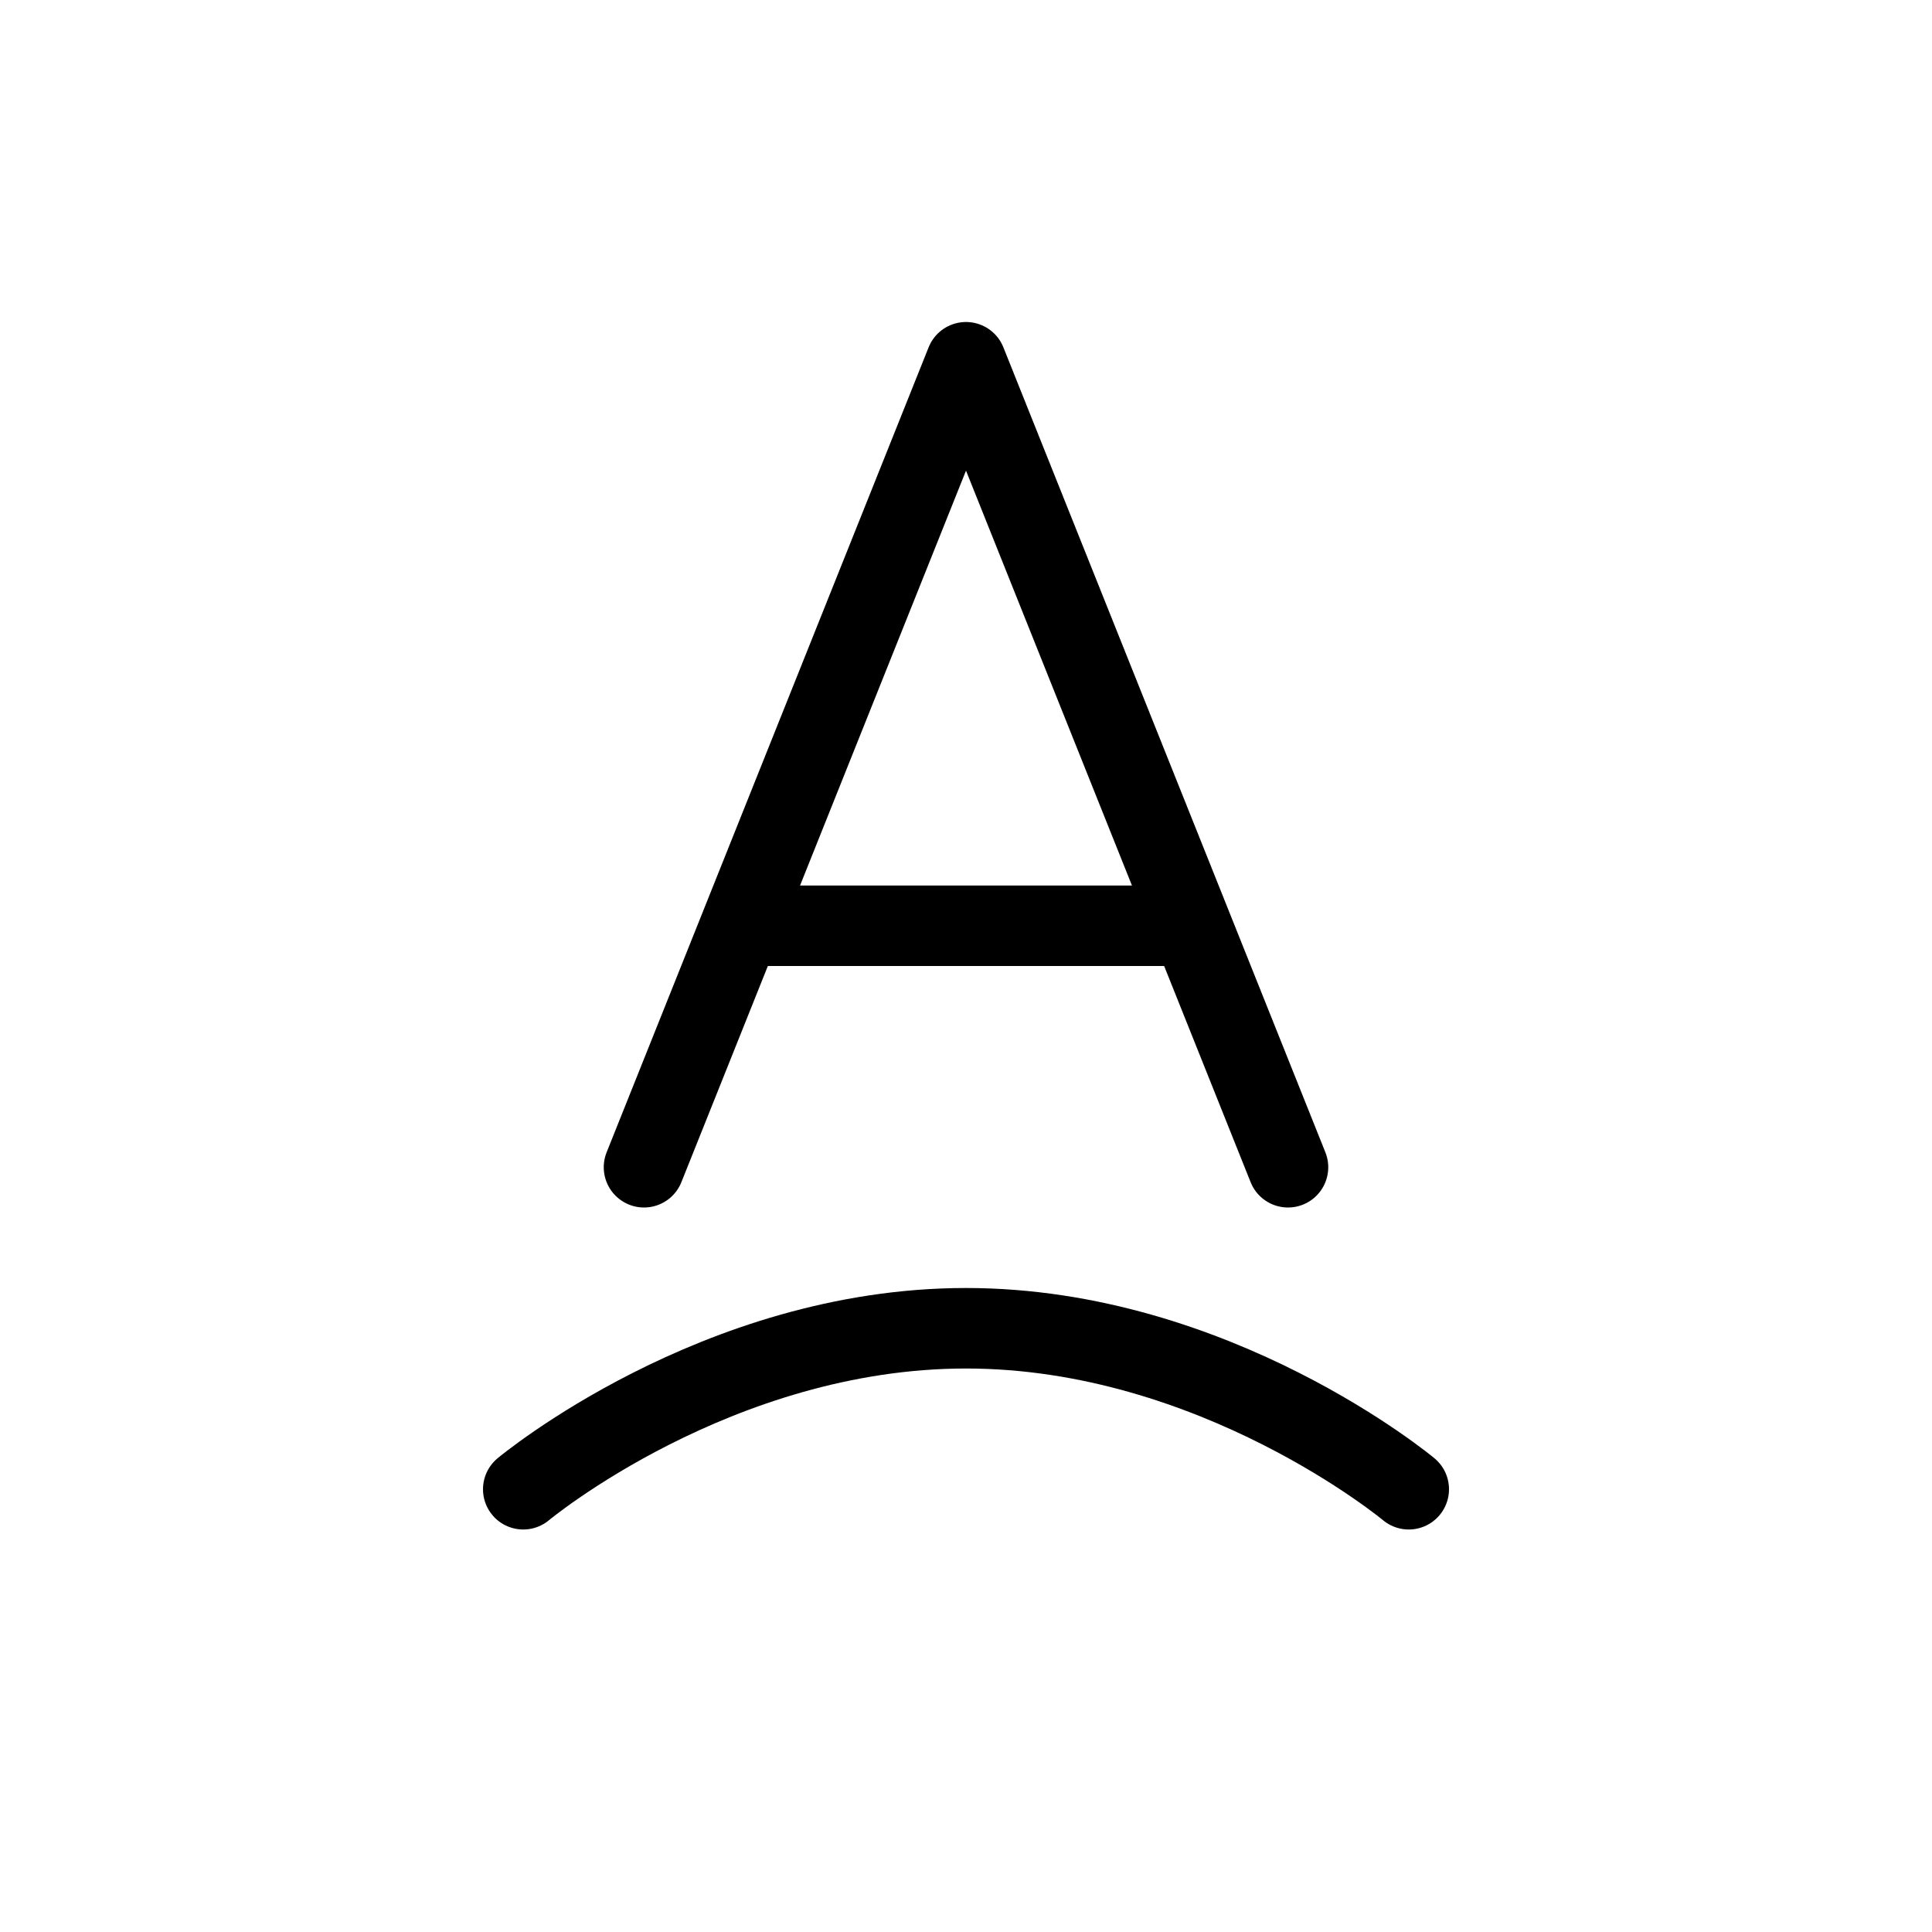 <svg xmlns="http://www.w3.org/2000/svg" viewBox="0 0 24 24" width="24" height="24" stroke="currentColor" stroke-linecap="round" stroke-linejoin="round" fill="none">
    <path d="m14.8 11.5-2.8-7-2.8 7m5.6 0 1.2 3m-1.2-3H9.2m-1.2 3 1.2-3m-2.7 7s2.4-2 5.5-2 5.5 2 5.5 2" class="icon-stroke-gray-primary"/>
</svg>
